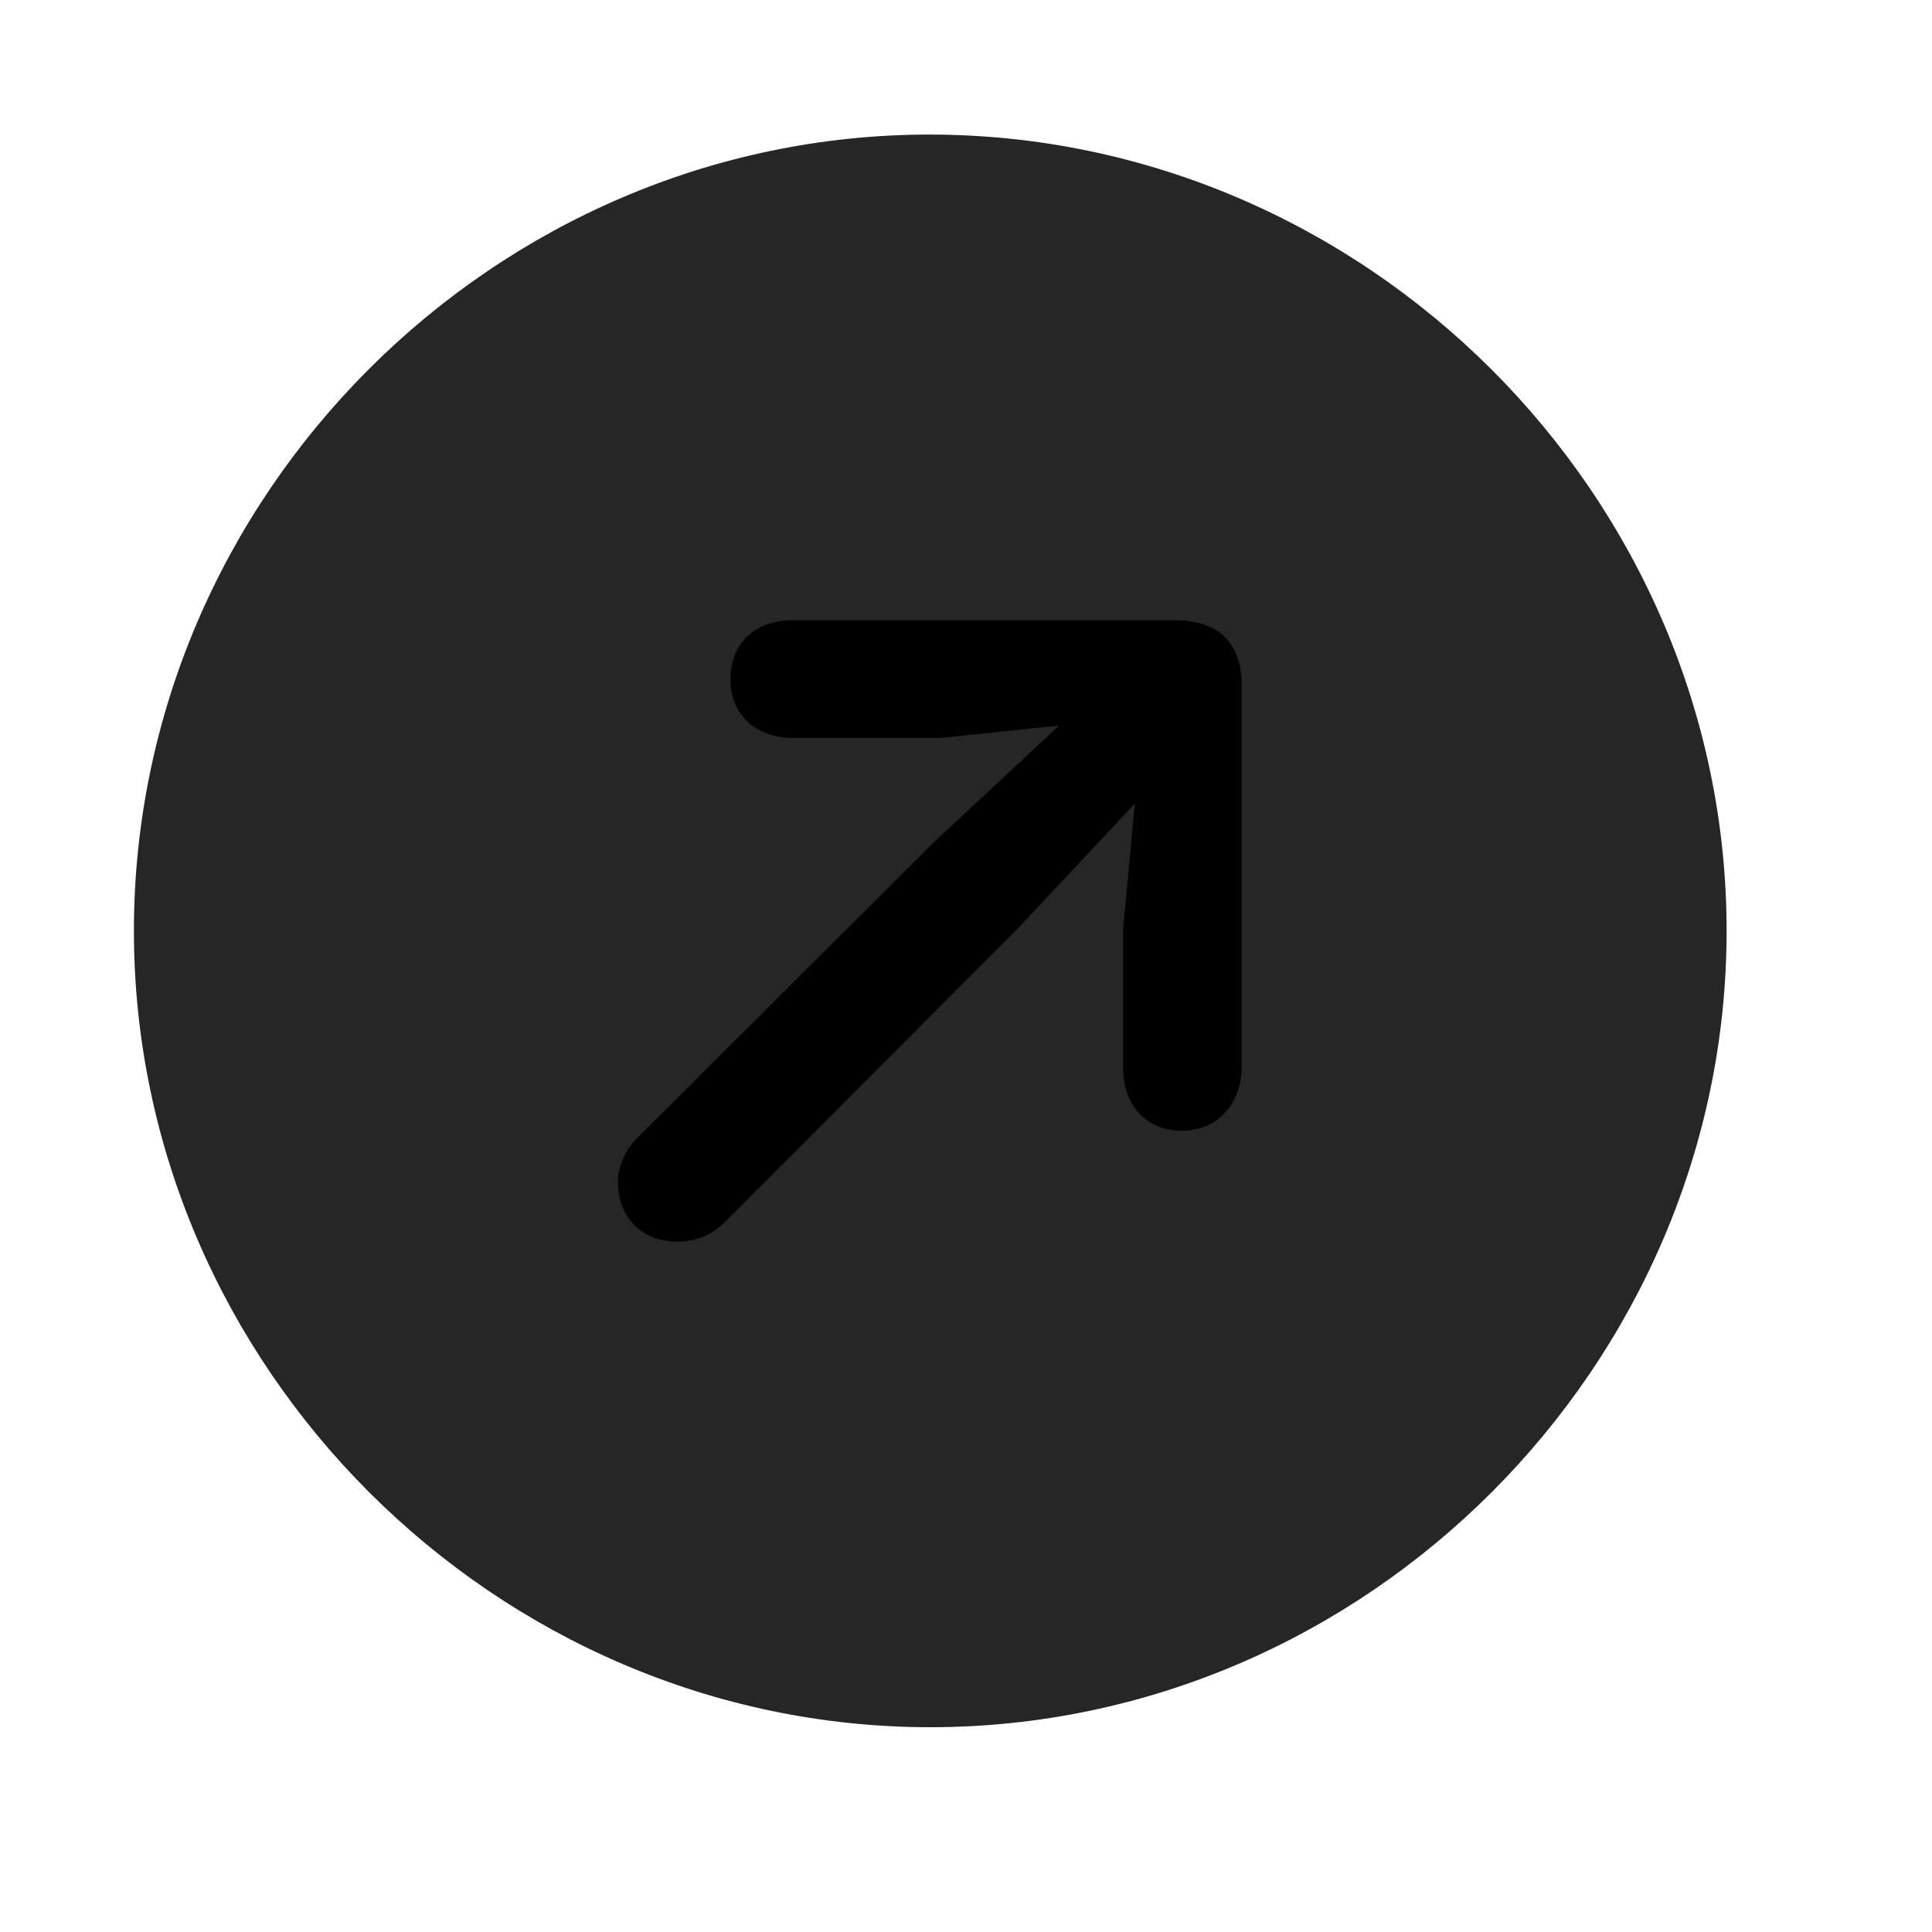 <svg width="29" height="29" viewBox="0 0 29 29" fill="currentColor" xmlns="http://www.w3.org/2000/svg">
<g clip-path="url(#clip0_2207_37373)">
<path d="M13.964 25.926C20.503 25.926 25.917 20.5 25.917 13.973C25.917 7.434 20.491 2.02 13.952 2.02C7.425 2.02 2.01 7.434 2.01 13.973C2.01 20.5 7.436 25.926 13.964 25.926Z" fill="currentColor" fill-opacity="0.85"/>
<path d="M17.749 16.973C17.21 16.973 16.858 16.598 16.858 16.024V13.949L17.034 12.063L15.288 13.926L10.87 18.356C10.682 18.531 10.46 18.637 10.167 18.637C9.639 18.637 9.276 18.285 9.276 17.735C9.276 17.5 9.393 17.254 9.569 17.078L14.011 12.649L15.897 10.891L14.104 11.078H11.925C11.339 11.078 10.964 10.727 10.964 10.199C10.964 9.66 11.327 9.309 11.901 9.309H17.62C18.241 9.309 18.639 9.59 18.639 10.305V16C18.639 16.563 18.276 16.973 17.749 16.973Z" fill="currentColor"/>
</g>
<defs>
<clipPath id="clip0_2207_37373">
<rect width="23.906" height="23.918" fill="currentColor" transform="translate(2.01 2.02)"/>
</clipPath>
</defs>
</svg>
